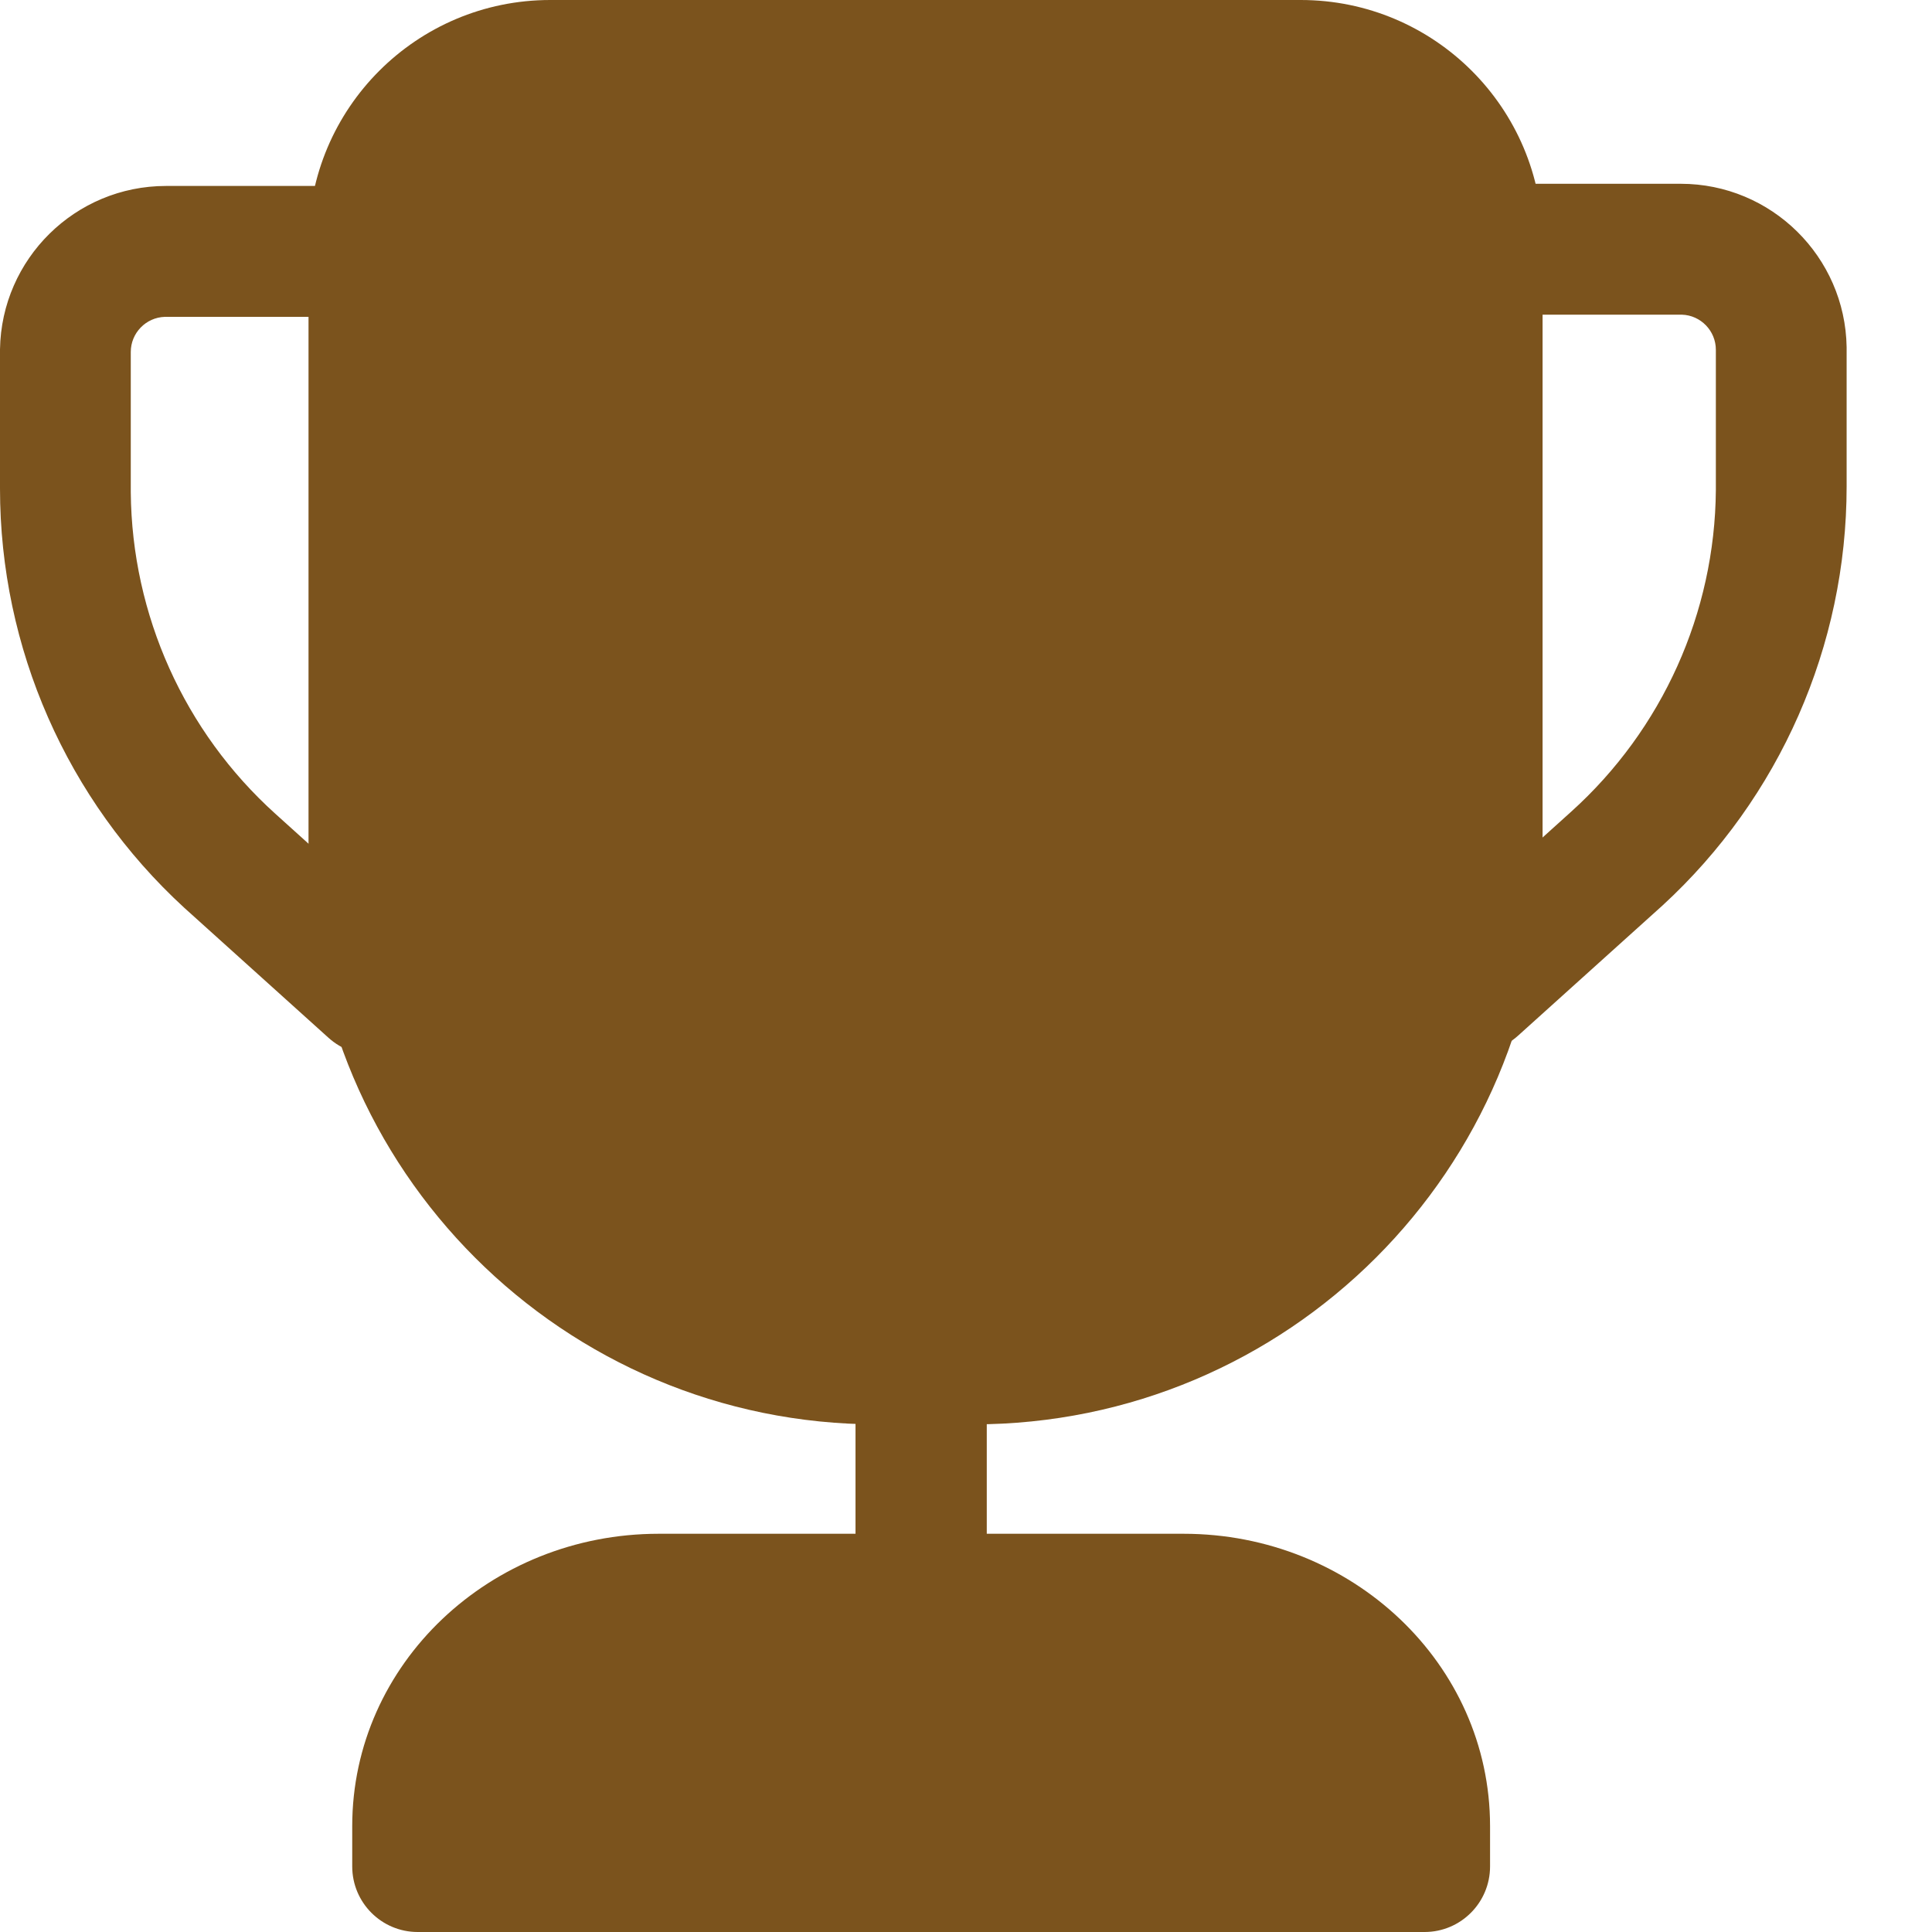 <?xml version="1.0" encoding="UTF-8"?>
<svg width="16px" height="16px" viewBox="0 0 16 16" version="1.1" xmlns="http://www.w3.org/2000/svg" xmlns:xlink="http://www.w3.org/1999/xlink">
    <title>Icon/资产</title>
    <g id="页面-1" stroke="none" stroke-width="1" fill="none" fill-rule="evenodd">
        <g id="奖金池" transform="translate(-151, -233)" fill="#7B531D">
            <g id="编组" transform="translate(151, 233)">
                <path d="M10.772,0 L4.557,0 C3.451,0 2.555,0.896 2.555,2.001 L2.555,7.086 C2.555,9.687 4.665,11.796 7.268,11.796 L8.061,11.796 C10.664,11.796 12.775,9.687 12.775,7.086 L12.775,2.001 C12.775,0.896 11.878,0 10.772,0 Z" id="路径" fill-rule="nonzero"></path>
                <path d="M13.919,1.522 C14.67,1.522 15.281,2.126 15.293,2.875 L15.293,2.897 L15.293,4.028 C15.293,5.348 14.739,6.607 13.768,7.499 L13.738,7.526 L12.573,8.576 C12.351,8.777 12.009,8.759 11.809,8.537 C11.612,8.318 11.626,7.983 11.838,7.781 L11.848,7.772 L13.013,6.721 C13.767,6.041 14.202,5.075 14.21,4.059 L14.21,4.028 L14.21,2.897 C14.21,2.74 14.085,2.611 13.929,2.606 L13.919,2.606 L12.211,2.606 C11.912,2.606 11.669,2.363 11.669,2.064 C11.669,1.769 11.905,1.529 12.198,1.522 L12.211,1.522 L13.919,1.522 L13.919,1.522 Z M1.375,1.54 C0.623,1.54 0.012,2.144 0,2.893 L0,2.915 L0,4.046 C0,5.367 0.554,6.625 1.525,7.517 L1.555,7.544 L2.72,8.594 C2.942,8.795 3.284,8.777 3.485,8.555 C3.682,8.336 3.668,8.001 3.455,7.799 L3.445,7.79 L2.28,6.739 C1.526,6.059 1.092,5.093 1.083,4.077 L1.083,4.046 L1.083,2.915 C1.083,2.758 1.208,2.629 1.365,2.624 L1.375,2.624 L3.082,2.624 C3.382,2.624 3.624,2.381 3.624,2.082 C3.624,1.787 3.388,1.547 3.095,1.54 L3.082,1.54 L1.375,1.54 L1.375,1.54 Z M7.629,10.709 C7.924,10.709 8.165,10.944 8.172,11.237 L8.172,11.25 L8.172,13.267 C8.172,13.565 7.929,13.807 7.629,13.807 C7.333,13.807 7.092,13.572 7.085,13.28 L7.085,13.267 L7.085,11.25 C7.085,10.951 7.328,10.709 7.629,10.709 Z" id="形状" fill-rule="nonzero"></path>
                <path d="M9.802,12.702 L5.455,12.702 C4.061,12.702 2.917,13.778 2.917,15.123 L2.917,15.457 C2.917,15.757 3.16,16 3.459,16 L11.798,16 C12.097,16 12.34,15.757 12.34,15.457 L12.34,15.123 C12.34,13.778 11.196,12.702 9.802,12.702 Z" id="路径" fill-rule="nonzero"></path>
            </g>
        </g>
    </g>
</svg>